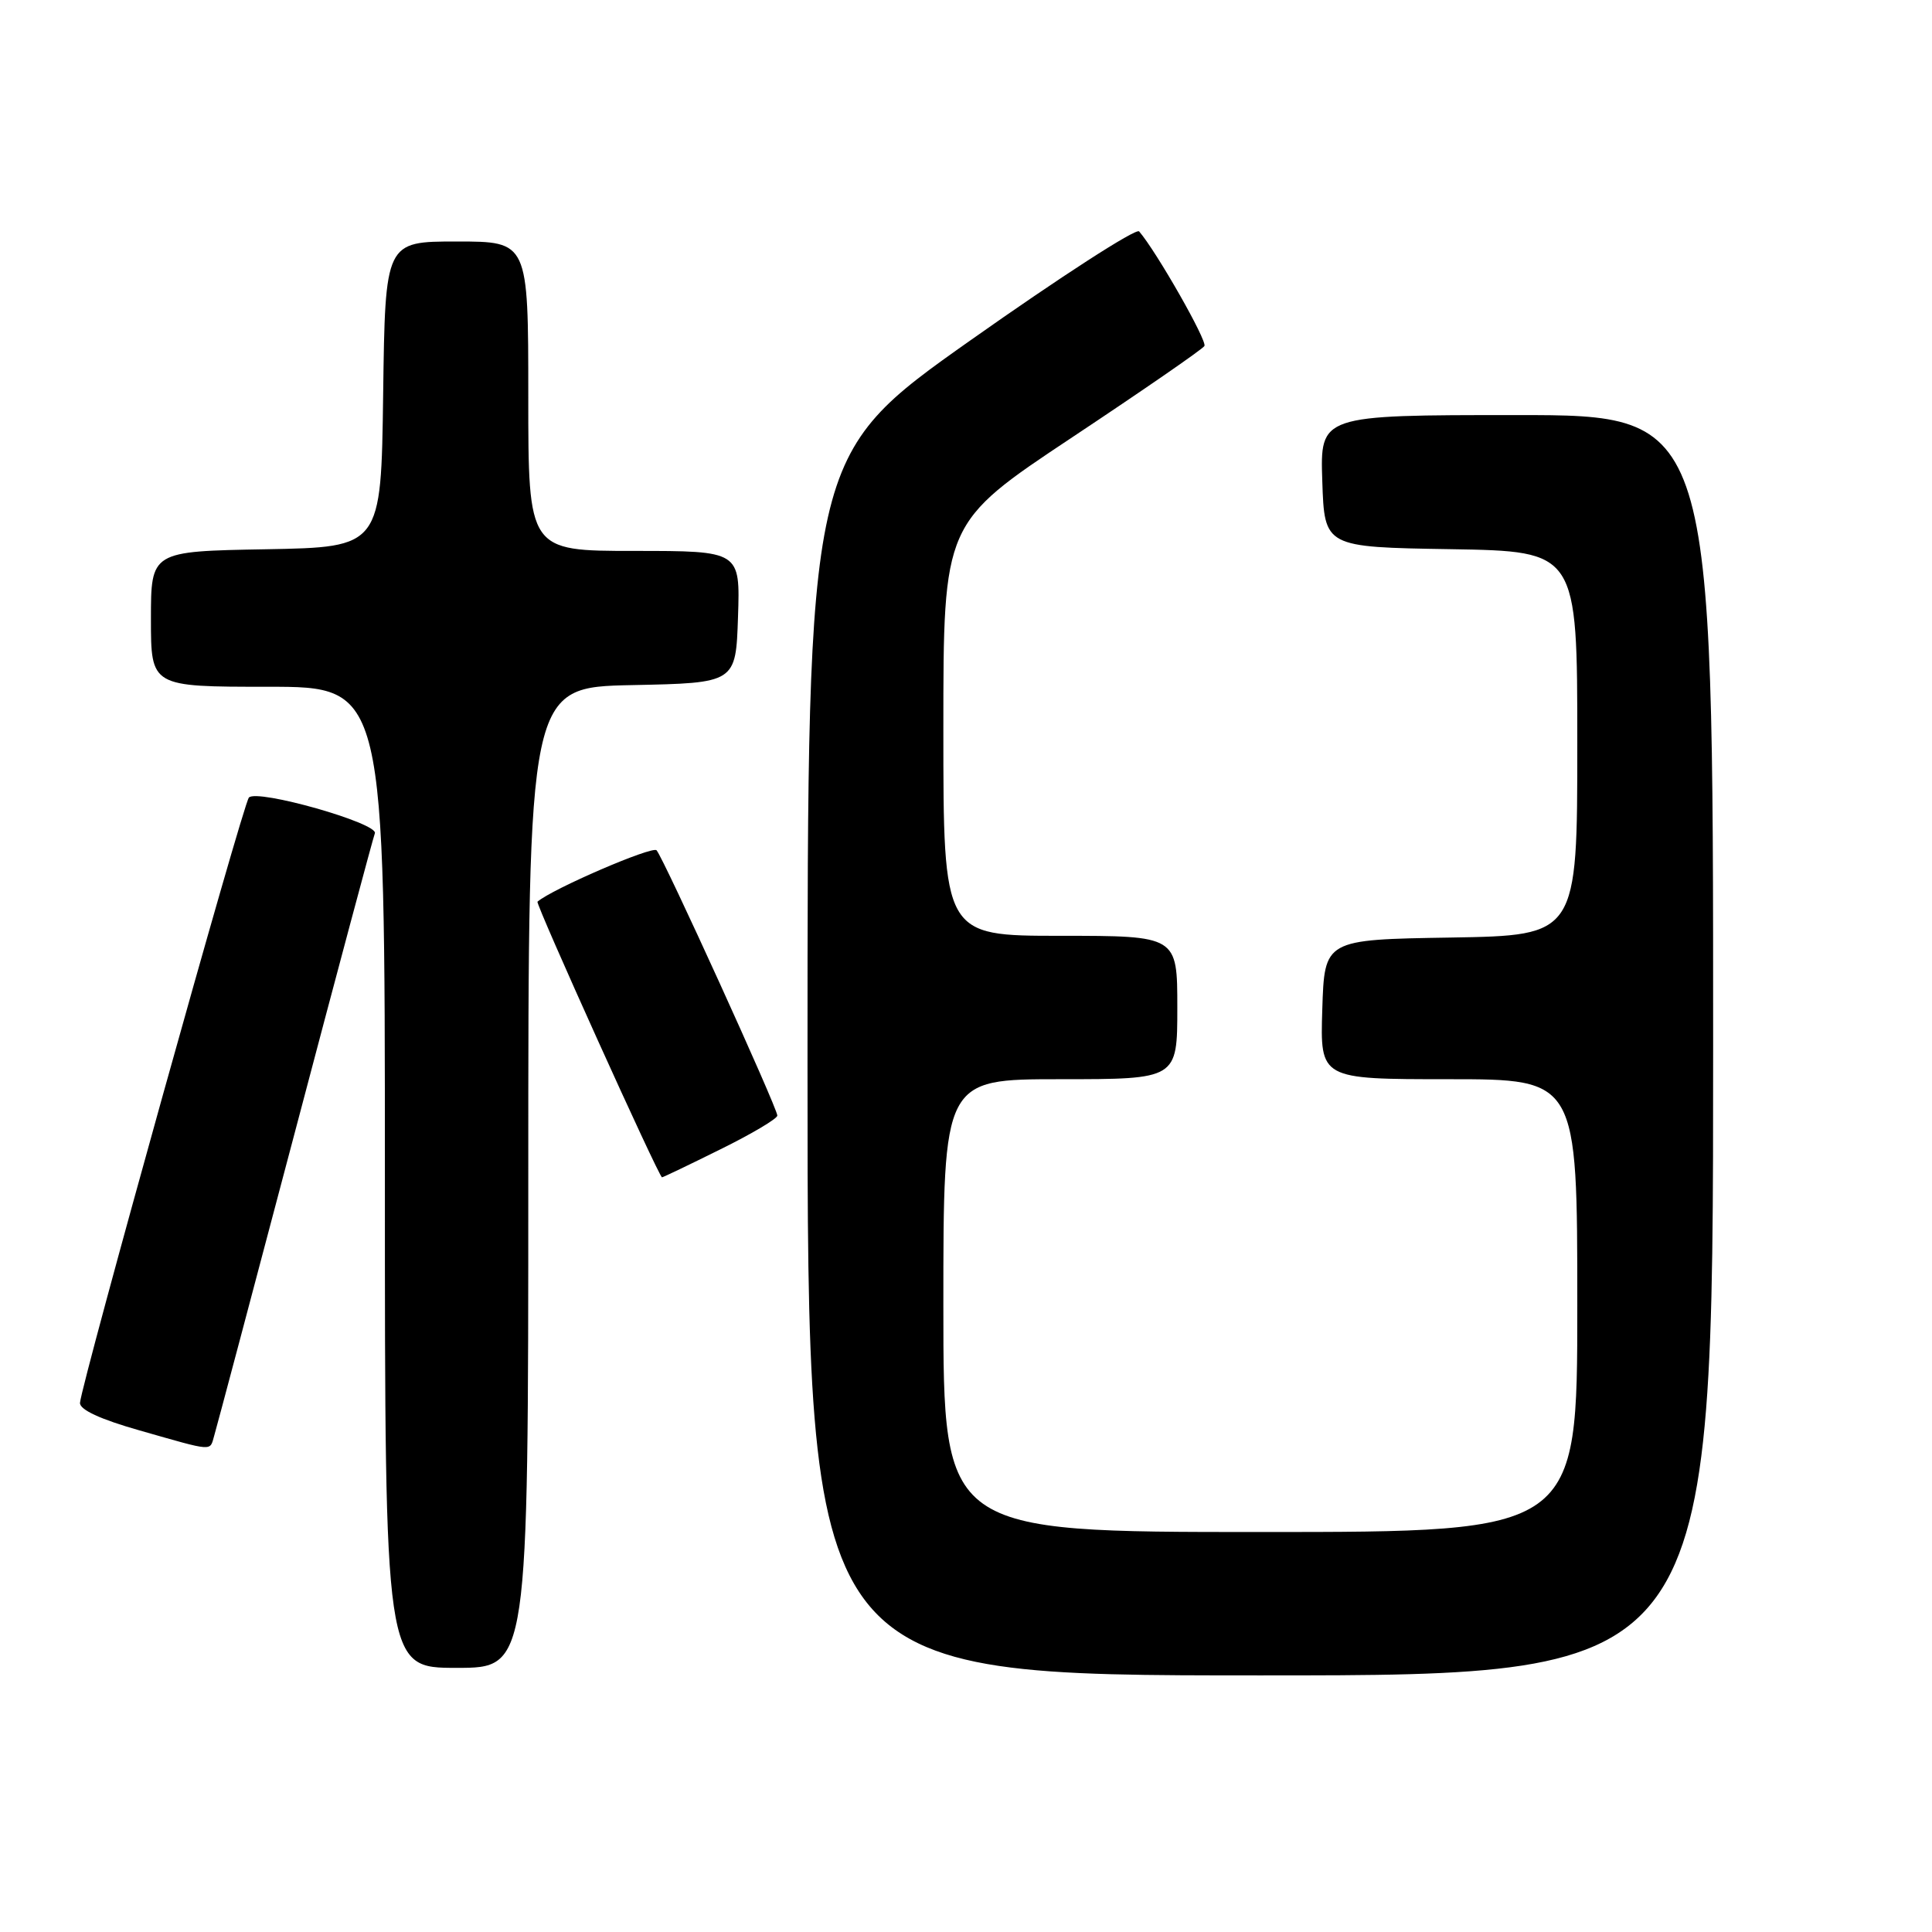 <?xml version="1.0" encoding="UTF-8" standalone="no"?>
<!DOCTYPE svg PUBLIC "-//W3C//DTD SVG 1.1//EN" "http://www.w3.org/Graphics/SVG/1.1/DTD/svg11.dtd" >
<svg xmlns="http://www.w3.org/2000/svg" xmlns:xlink="http://www.w3.org/1999/xlink" version="1.1" viewBox="0 0 256 256">
 <g >
 <path fill="currentColor"
d=" M 227.00 138.50 C 227.00 55.00 227.00 55.00 200.96 55.00 C 174.92 55.00 174.92 55.00 175.21 63.75 C 175.50 72.50 175.50 72.50 192.25 72.77 C 209.00 73.05 209.00 73.05 209.00 98.50 C 209.00 123.95 209.00 123.95 192.25 124.23 C 175.50 124.50 175.50 124.50 175.21 133.75 C 174.92 143.00 174.92 143.00 191.96 143.00 C 209.00 143.00 209.00 143.00 209.00 173.00 C 209.00 203.00 209.00 203.00 167.00 203.00 C 125.00 203.00 125.00 203.00 125.00 173.00 C 125.00 143.00 125.00 143.00 140.50 143.00 C 156.00 143.00 156.00 143.00 156.00 133.50 C 156.00 124.00 156.00 124.00 140.50 124.00 C 125.00 124.00 125.00 124.00 125.00 96.65 C 125.00 69.29 125.00 69.29 142.05 57.96 C 151.43 51.73 159.33 46.28 159.59 45.85 C 160.00 45.19 153.24 33.33 150.94 30.66 C 150.54 30.20 140.49 36.69 128.61 45.08 C 107.00 60.35 107.00 60.35 107.00 141.18 C 107.00 222.00 107.00 222.00 167.00 222.00 C 227.00 222.00 227.00 222.00 227.00 138.50 Z  M 70.00 156.03 C 70.00 91.06 70.00 91.06 83.75 90.78 C 97.50 90.50 97.50 90.50 97.79 81.75 C 98.08 73.00 98.08 73.00 84.04 73.00 C 70.00 73.00 70.00 73.00 70.00 52.50 C 70.00 32.00 70.00 32.00 60.52 32.00 C 51.04 32.00 51.04 32.00 50.77 52.25 C 50.50 72.50 50.50 72.50 35.25 72.78 C 20.00 73.05 20.00 73.05 20.00 82.03 C 20.00 91.00 20.00 91.00 35.50 91.00 C 51.00 91.00 51.00 91.00 51.00 156.00 C 51.00 221.00 51.00 221.00 60.50 221.00 C 70.00 221.00 70.00 221.00 70.00 156.03 Z  M 28.38 190.25 C 28.67 189.29 33.48 171.18 39.08 150.00 C 44.67 128.82 49.44 111.01 49.67 110.42 C 50.18 109.09 34.06 104.51 32.98 105.68 C 32.21 106.50 10.80 183.27 10.60 185.88 C 10.54 186.79 13.28 188.06 18.50 189.54 C 28.46 192.38 27.77 192.33 28.38 190.25 Z  M 95.48 152.28 C 99.62 150.24 103.00 148.23 103.00 147.82 C 103.00 146.79 87.93 113.70 87.00 112.67 C 86.44 112.06 73.14 117.80 71.22 119.48 C 70.93 119.74 87.31 156.00 87.72 156.00 C 87.86 156.00 91.35 154.33 95.48 152.28 Z "/>
</g>
</svg>